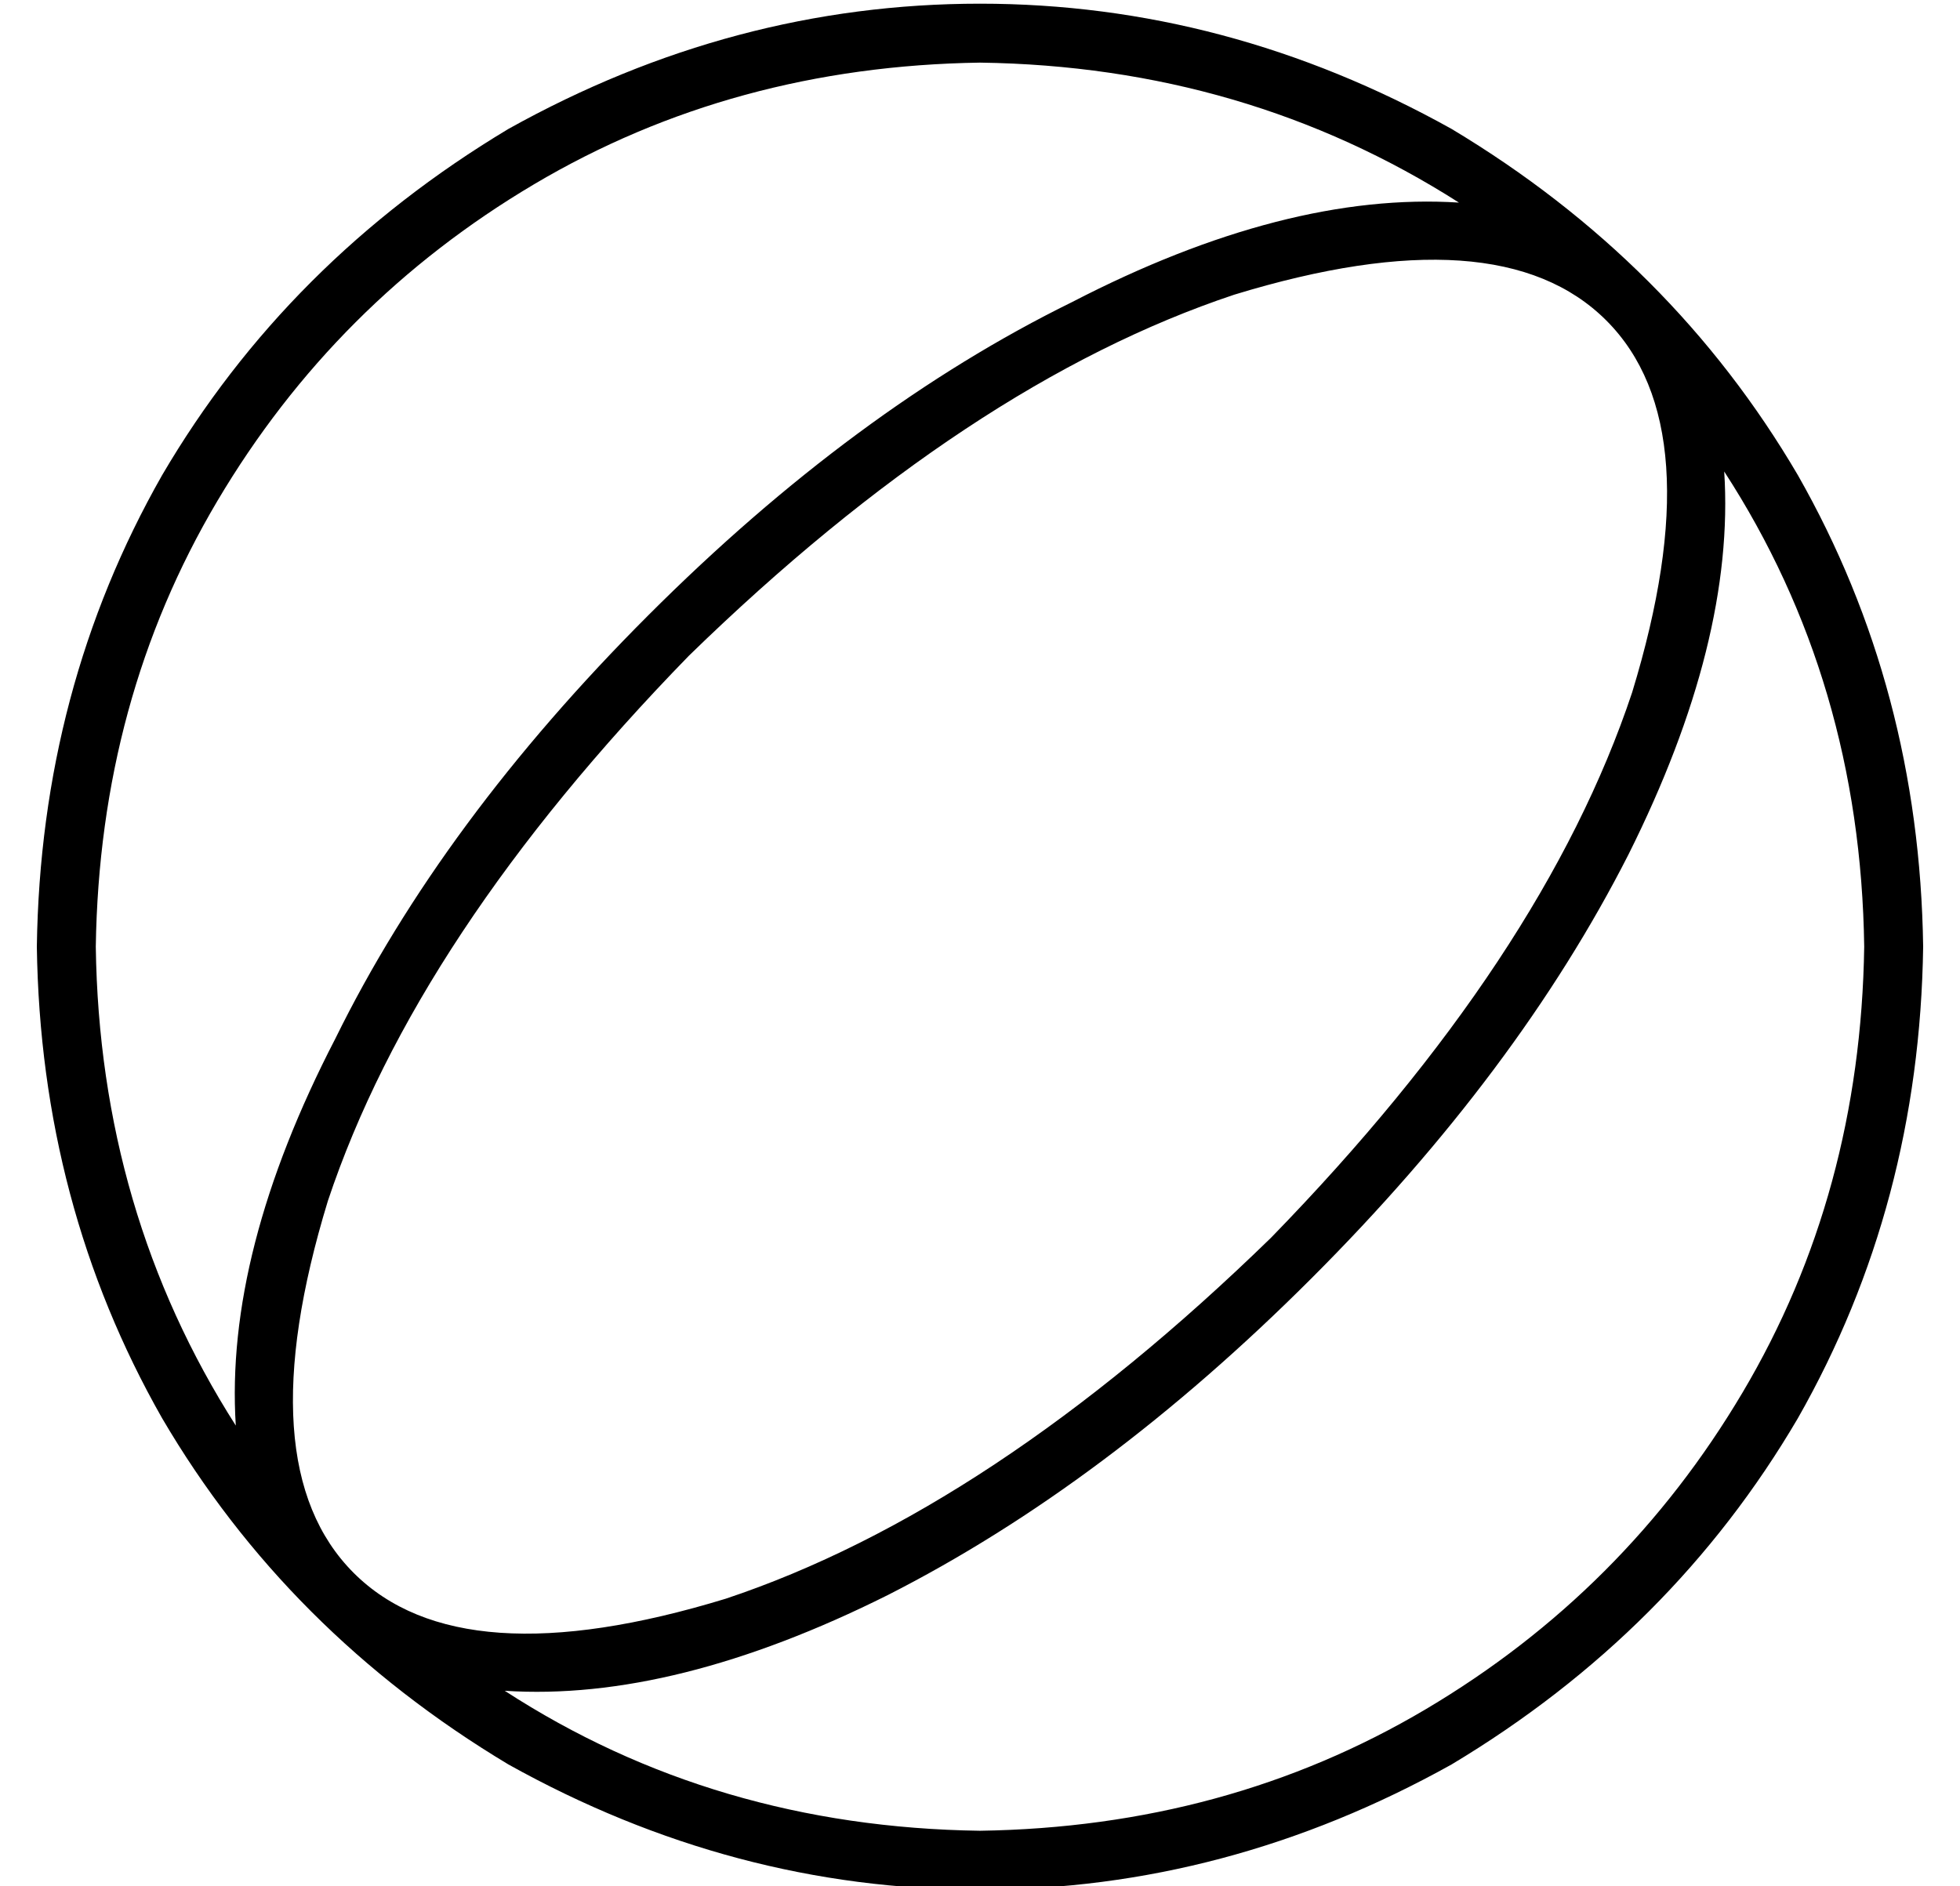 <?xml version="1.0" standalone="no"?>
<!DOCTYPE svg PUBLIC "-//W3C//DTD SVG 1.1//EN" "http://www.w3.org/Graphics/SVG/1.1/DTD/svg11.dtd" >
<svg xmlns="http://www.w3.org/2000/svg" xmlns:xlink="http://www.w3.org/1999/xlink" version="1.1" viewBox="-10 -40 532 512">
   <path fill="currentColor"
d="M496 217q-1 -72 -38 -129q3 46 -26 104q-30 59 -86 115t-115 86q-58 29 -104 26q57 37 129 38q67 -1 121 -33t86 -86t33 -121v0zM54 347q-3 -47 27 -105v0v0q29 -59 85 -115t115 -85q58 -30 105 -27q-58 -37 -130 -38q-67 1 -121 33t-86 86t-33 121q1 72 38 130v0zM0 217
q1 -70 34 -128v0v0q34 -58 94 -94q61 -34 128 -34t128 34q60 36 94 94q33 58 34 128q-1 70 -34 128q-34 58 -94 94q-61 34 -128 34t-128 -34q-60 -36 -94 -94q-33 -58 -34 -128v0zM426 47q-29 -29 -101 -7q-72 24 -148 98q-74 76 -98 148q-22 72 7 101t101 7q72 -24 148 -98
q74 -76 98 -148q22 -72 -7 -101v0z" />
</svg>
